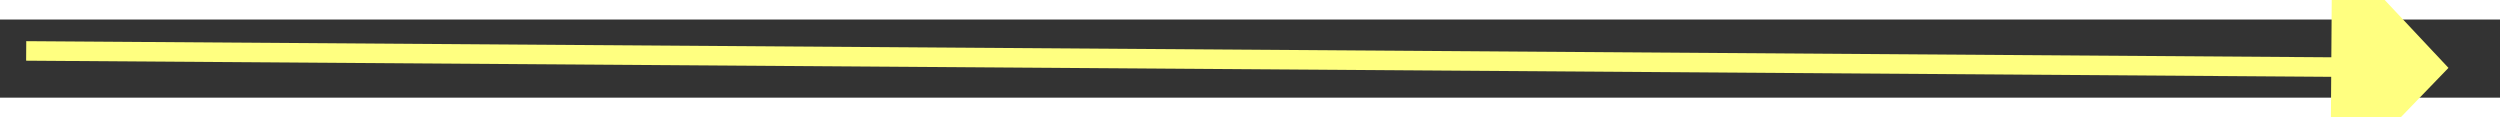 ﻿<?xml version="1.0" encoding="utf-8"?>
<svg version="1.1" xmlns:xlink="http://www.w3.org/1999/xlink" width="128px" height="6px" preserveAspectRatio="xMinYMid meet" viewBox="786 5467  128 4" xmlns="http://www.w3.org/2000/svg">
  <rect x="786" y="5467" width="128" height="4" fill="#333333" stroke="none"/>
  <g transform="matrix(-1 -0.017 0.017 -1 1604.423 10952.002 )">
    <path d="M 906 5474.8  L 912 5468.5  L 906 5462.2  L 906 5474.8  Z " fill-rule="nonzero" fill="#ffff80" stroke="none" transform="matrix(-1 0.01 -0.01 -1 1752.722 10928.544 )" />
    <path d="M 788 5468.5  L 907 5468.5  " stroke-width="1" stroke="#ffff80" fill="none" transform="matrix(-1 0.01 -0.01 -1 1752.722 10928.544 )" />
  </g>
</svg>